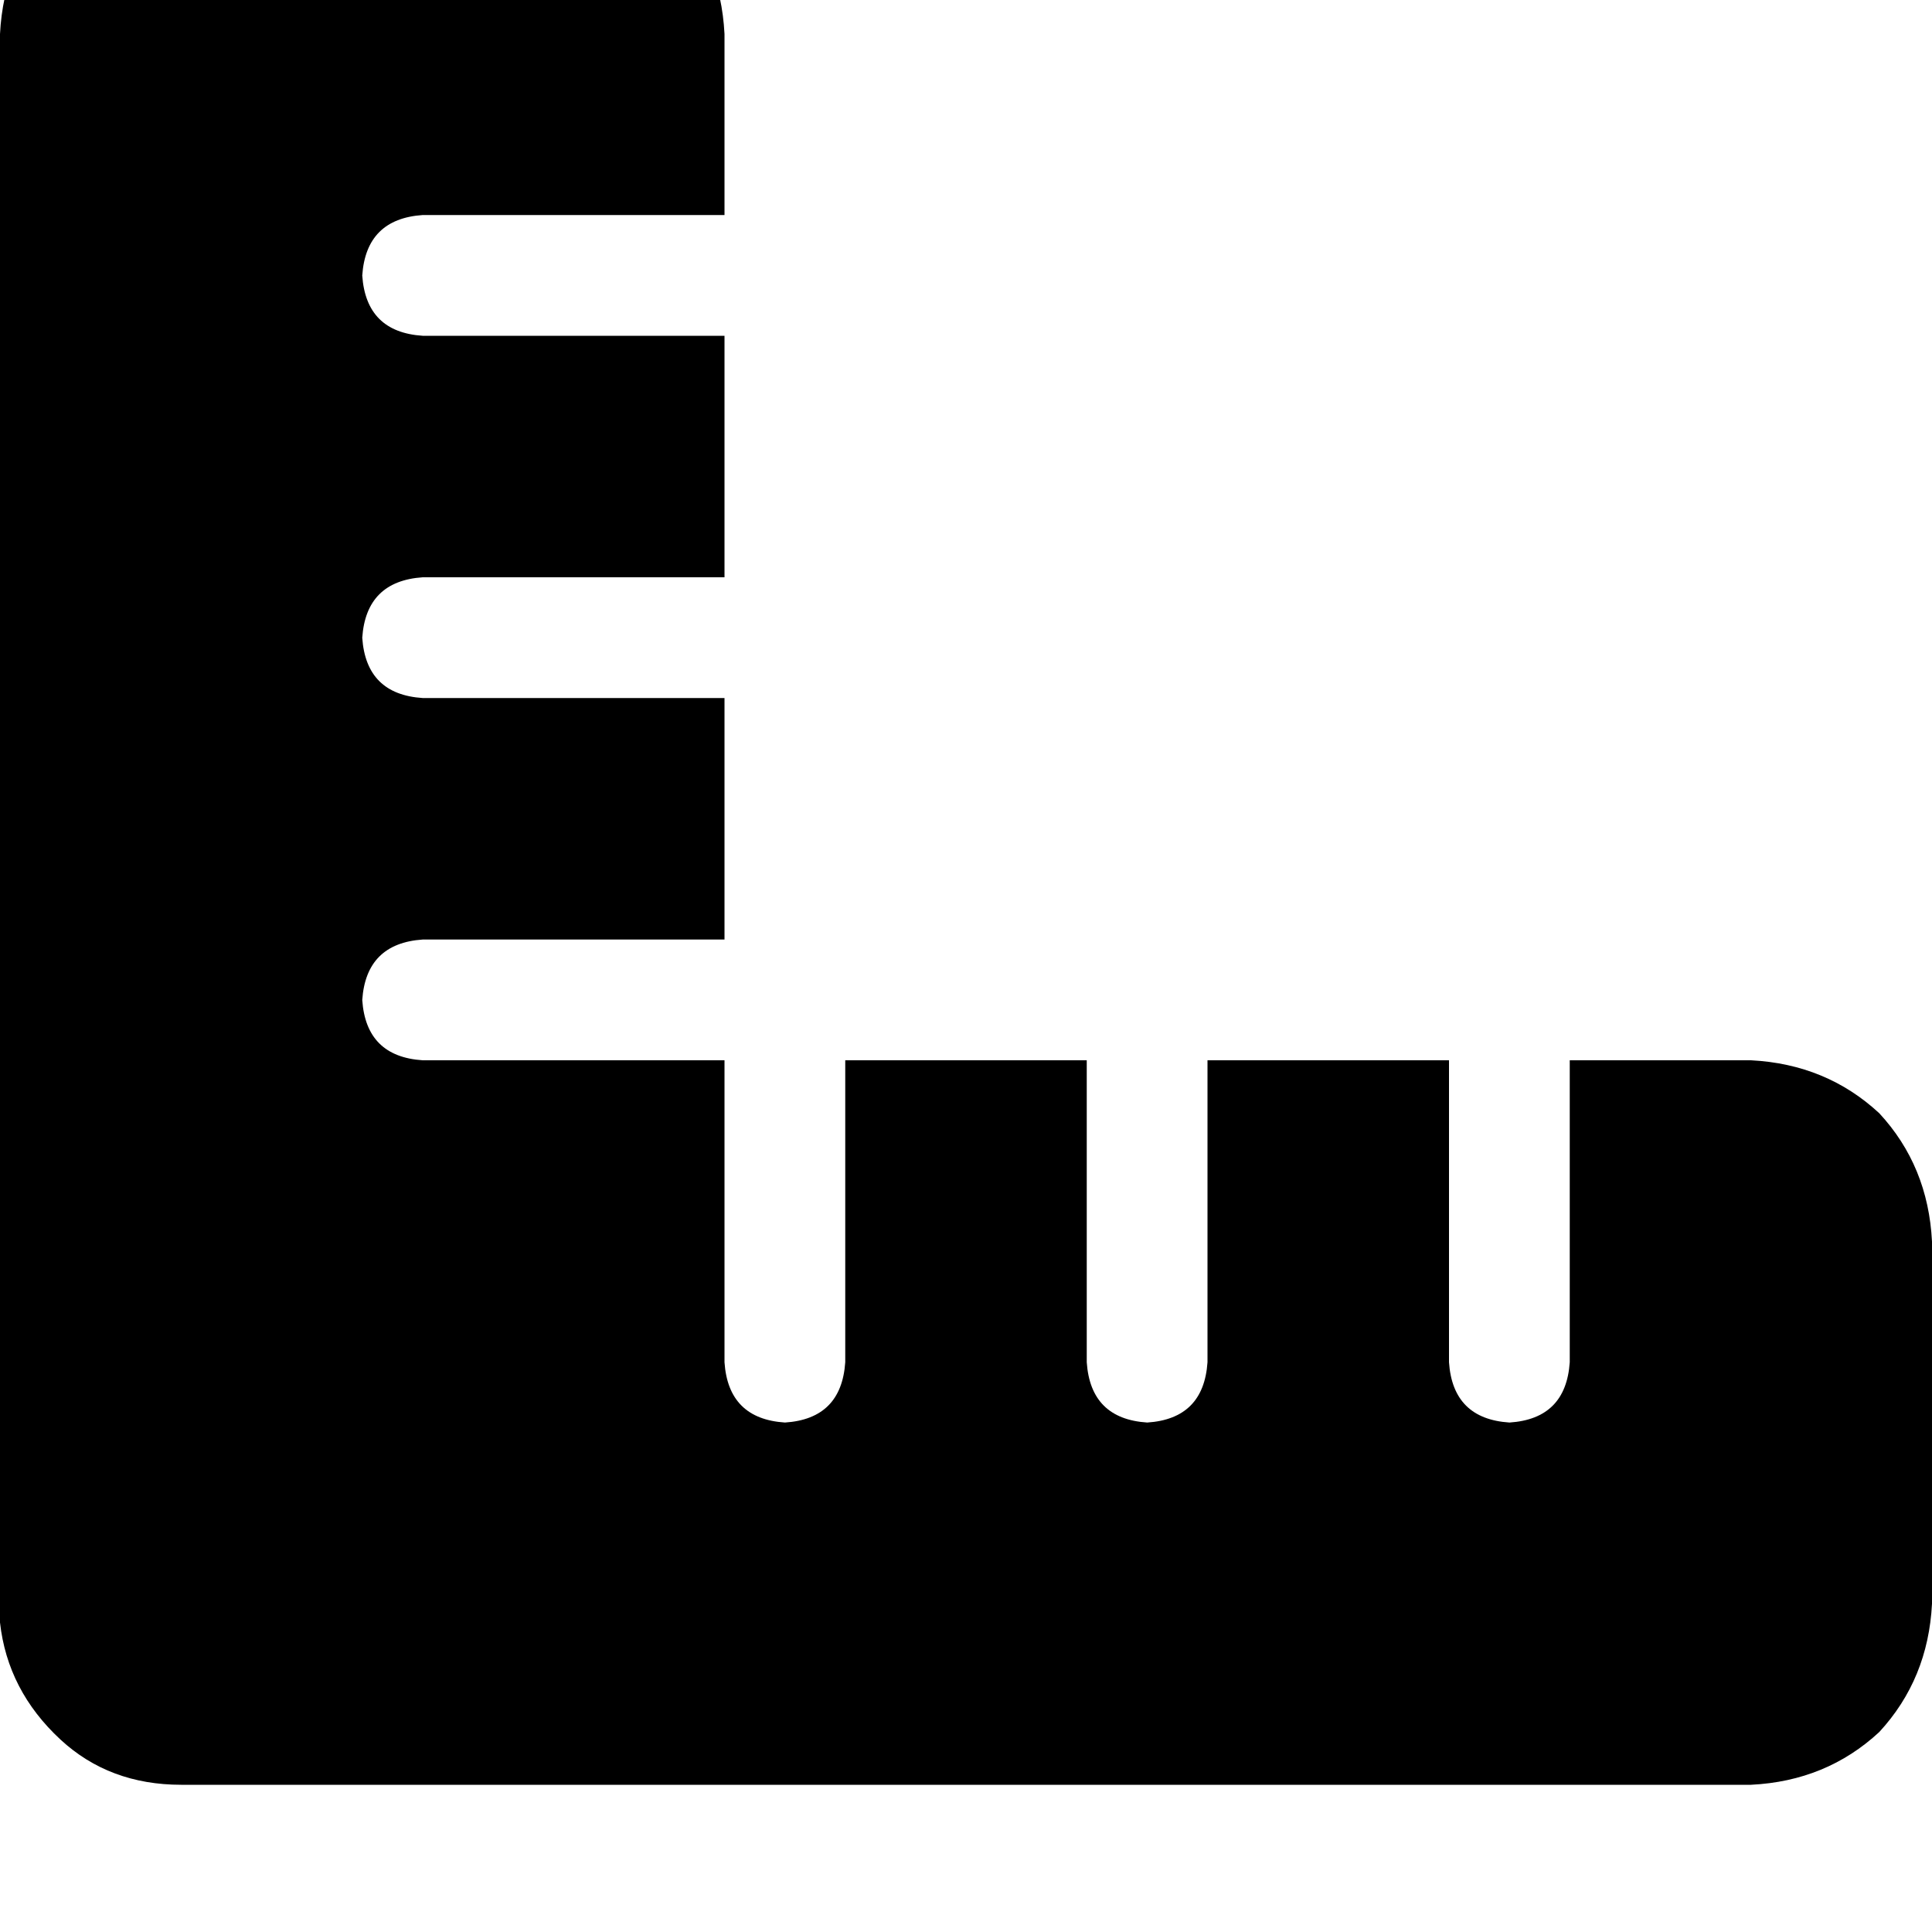 <svg height="1000" width="1000" xmlns="http://www.w3.org/2000/svg"><path d="M0 839.8q3.9 35.2 31.3 60.6 25.3 23.4 62.5 23.4h812.5q39 -1.9 66.4 -27.3Q998 869.1 1000 830.1V642.6q-2 -39.1 -27.3 -66.4 -27.4 -25.4 -66.4 -27.4h-93.8v156.3q-2 29.3 -31.2 31.2Q752 734.4 750 705.1V548.8H625v156.3q-2 29.3 -31.2 31.2 -29.3 -1.9 -31.3 -31.2V548.8h-125v156.3q-2 29.3 -31.2 31.2Q377 734.4 375 705.1V548.8H218.8q-29.3 -1.9 -31.3 -31.2 2 -29.3 31.3 -31.3H375v-125H218.8q-29.3 -1.9 -31.3 -31.2 2 -29.3 31.3 -31.3H375v-125H218.8q-29.3 -1.9 -31.3 -31.2 2 -29.3 31.3 -31.3H375V17.6q-2 -39.1 -27.3 -66.4 -27.4 -25.4 -66.4 -27.4H93.8q-39.1 2 -66.5 27.4Q2 -21.5 0 17.6v822.2z"/></svg>